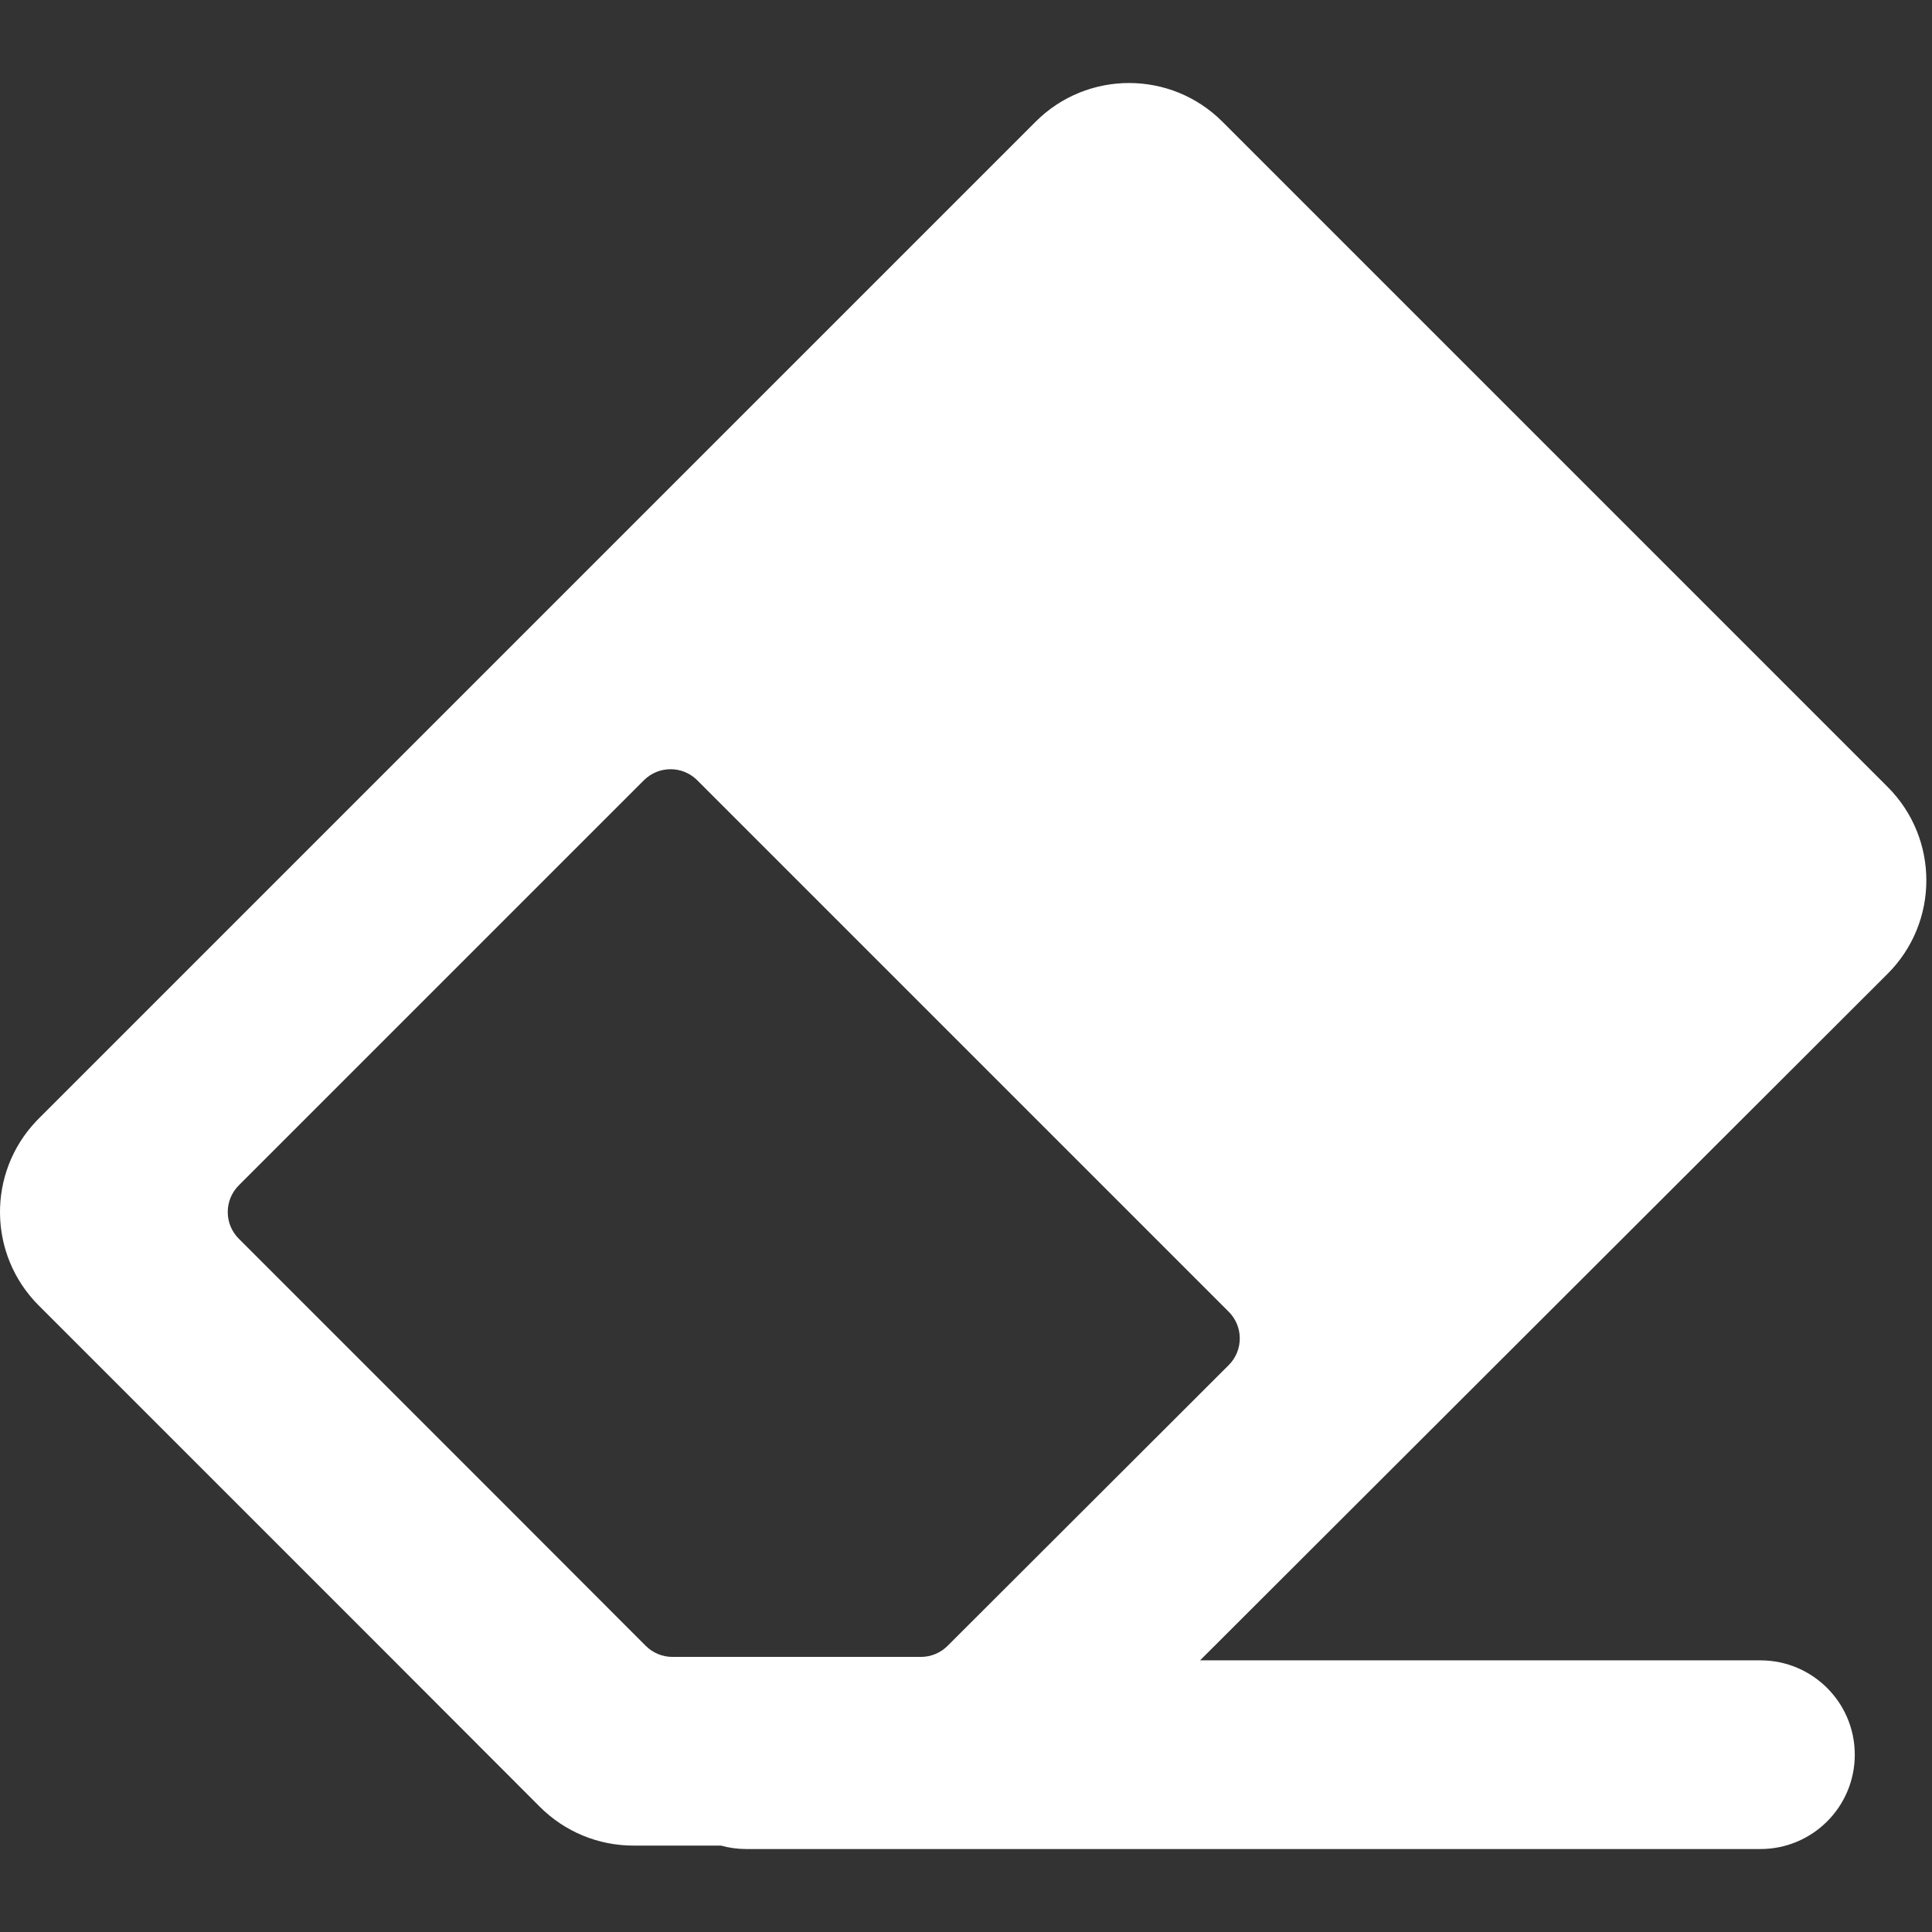 <svg width="256" height="256" viewBox="0 0 256 256" fill="none" xmlns="http://www.w3.org/2000/svg">
<rect x="0" y="0" width="256" height="256" fill="#333333" stroke="none"/>
<path d="M137.228 16.125C144.062 9.291 155.142 9.291 161.976 16.125L250.126 104.276C256.963 111.114 256.96 122.201 250.117 129.034L159.015 220.006H233.268C240.171 220.007 245.768 225.603 245.768 232.506C245.768 239.41 240.171 245.006 233.268 245.006H98.883C97.72 245.006 96.595 244.847 95.527 244.55H83.919C79.274 244.55 74.82 242.702 71.537 239.416L49.197 217.046L5.125 172.976C-1.602 166.249 -1.707 155.406 4.811 148.55L5.125 148.227L137.228 16.125ZM92.39 103.389C90.437 101.437 87.271 101.437 85.319 103.389L31.642 157.066C29.689 159.019 29.689 162.185 31.642 164.137L66.885 199.38L85.564 218.083C86.502 219.022 87.775 219.549 89.102 219.549H122.023C123.347 219.549 124.618 219.023 125.555 218.087L162.81 180.886C164.765 178.934 164.766 175.767 162.813 173.813L92.39 103.389Z" fill="white"/>
</svg>
